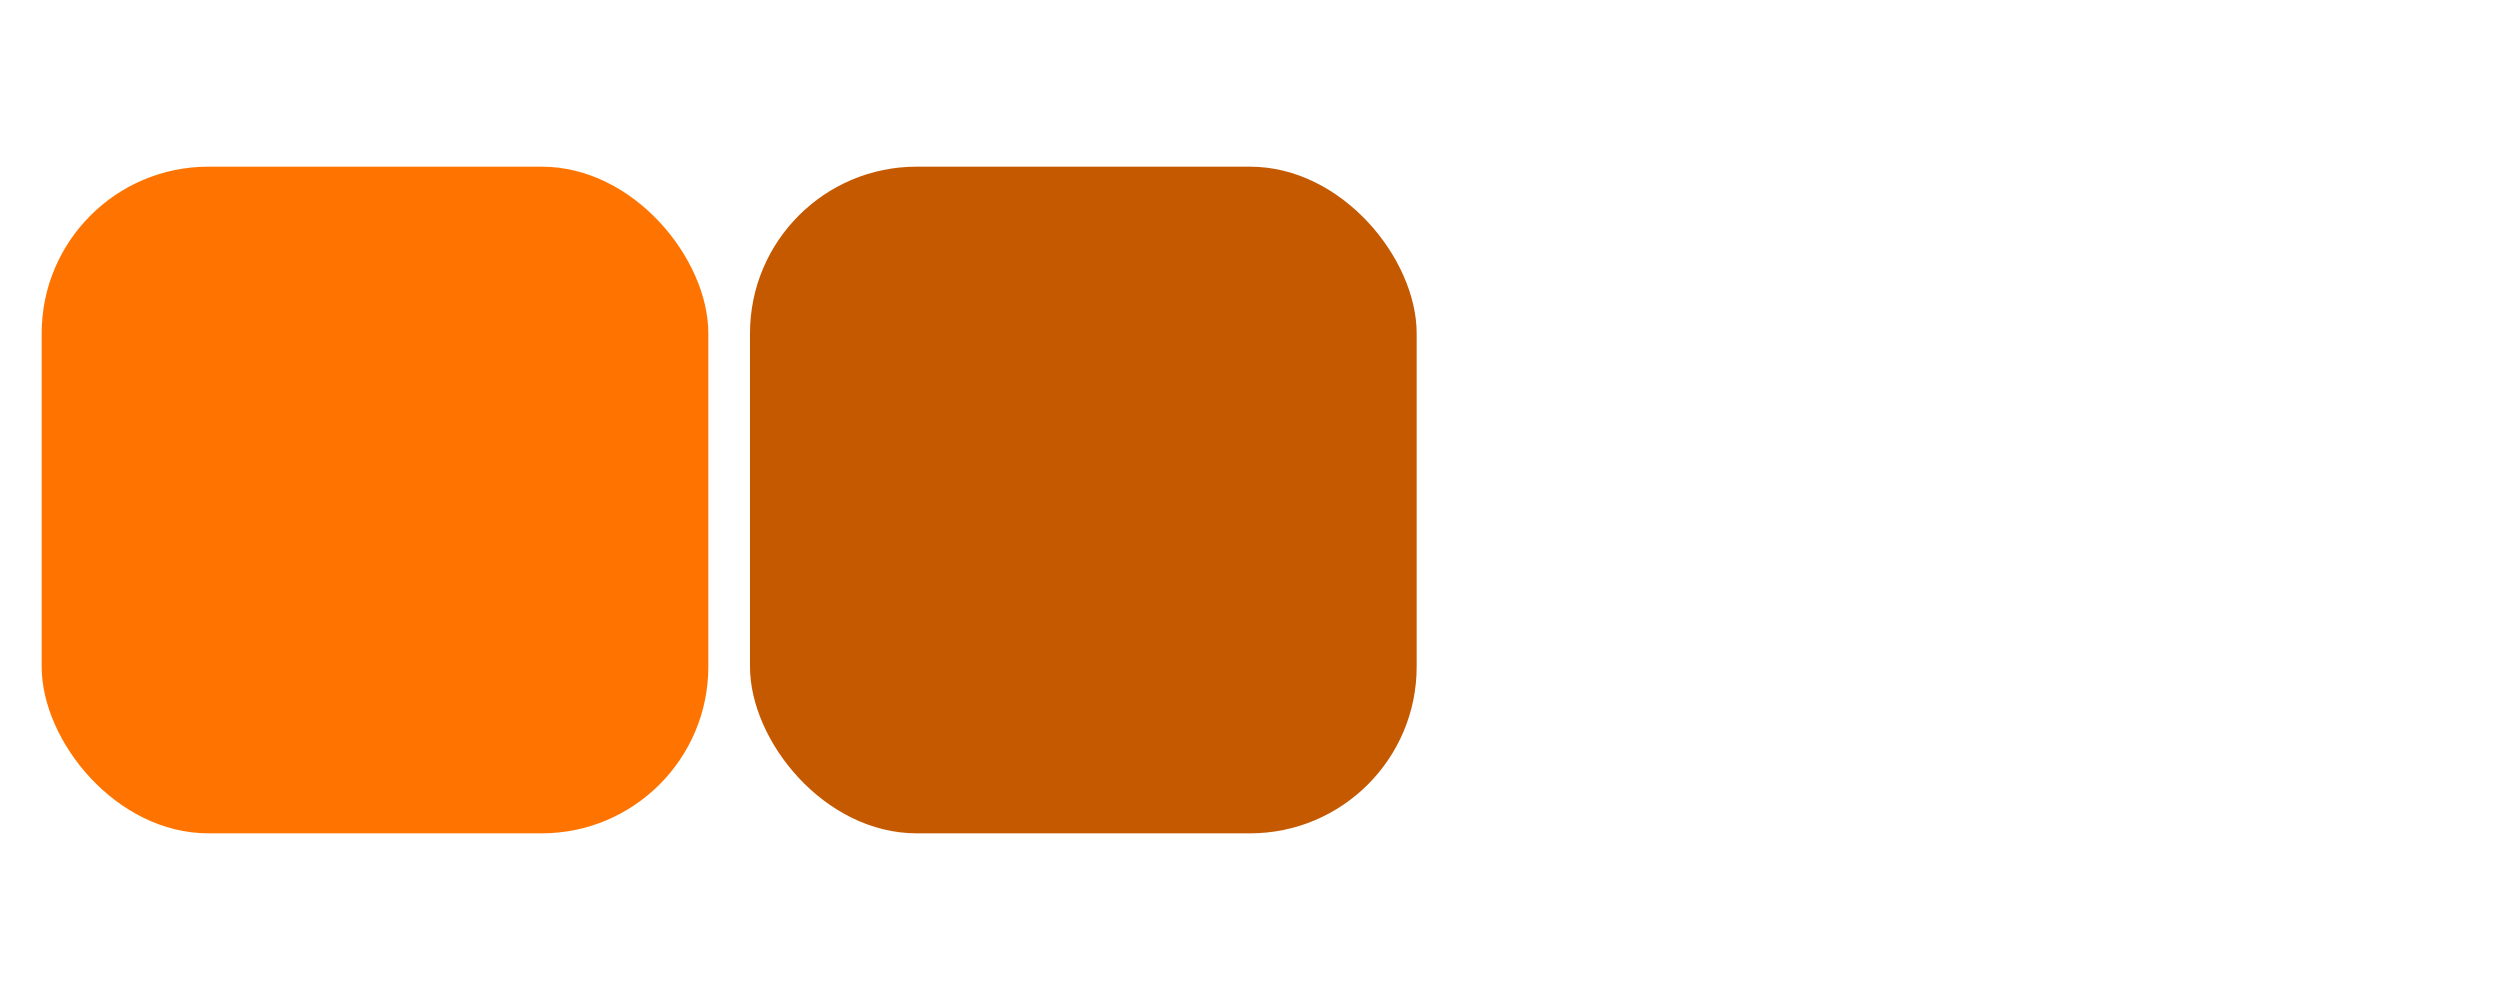<?xml version="1.0" encoding="UTF-8" standalone="no"?>
<!-- Created with Inkscape (http://www.inkscape.org/) -->

<svg
   xmlns:dc="http://purl.org/dc/elements/1.1/"
   xmlns:cc="http://creativecommons.org/ns#"
   xmlns:rdf="http://www.w3.org/1999/02/22-rdf-syntax-ns#"
   xmlns:svg="http://www.w3.org/2000/svg"
   xmlns="http://www.w3.org/2000/svg"
   xmlns:sodipodi="http://sodipodi.sourceforge.net/DTD/sodipodi-0.dtd"
   xmlns:inkscape="http://www.inkscape.org/namespaces/inkscape"
   width="60"
   height="24"
   viewBox="0 0 60 24"
   id="svg3363"
   version="1.1"
   inkscape:version="0.91 r13725"
   sodipodi:docname="button.svg"
   inkscape:export-filename="/home/mounir/Documents/Projects/Kangaroo/assets/button.svg.png"
   inkscape:export-xdpi="90"
   inkscape:export-ydpi="90">
  <defs
     id="defs3365" />
  <sodipodi:namedview
     id="base"
     pagecolor="#ffffff"
     bordercolor="#000000"
     borderopacity="1"
     inkscape:pageopacity="0.0"
     inkscape:pageshadow="2"
     inkscape:zoom="18.28125"
     inkscape:cx="21.904245"
     inkscape:cy="10.842036"
     inkscape:document-units="px"
     inkscape:current-layer="layer1"
     showgrid="false"
     units="px"
     inkscape:window-width="1317"
     inkscape:window-height="744"
     inkscape:window-x="49"
     inkscape:window-y="24"
     inkscape:window-maximized="1" />
  <g
     inkscape:label="Layer 1"
     inkscape:groupmode="layer"
     id="layer1"
     transform="translate(0,-1028.362)"
     style="display:inline">
    <rect
       style="fill:#ff7400;fill-opacity:1;stroke-width:0;stroke-miterlimit:4;stroke-dasharray:none"
       id="rect4218"
       width="16"
       height="16"
       x="1"
       y="1032.362"
       inkscape:export-xdpi="90"
       inkscape:export-ydpi="90"
       ry="4" />
    <rect
       style="display:inline;fill:#c55900;fill-opacity:1;stroke-width:0;stroke-miterlimit:4;stroke-dasharray:none"
       id="rect4218-7"
       width="16"
       height="16"
       x="18"
       y="1032.362"
       inkscape:export-xdpi="90"
       inkscape:export-ydpi="90"
       ry="4" />
  </g>
</svg>
